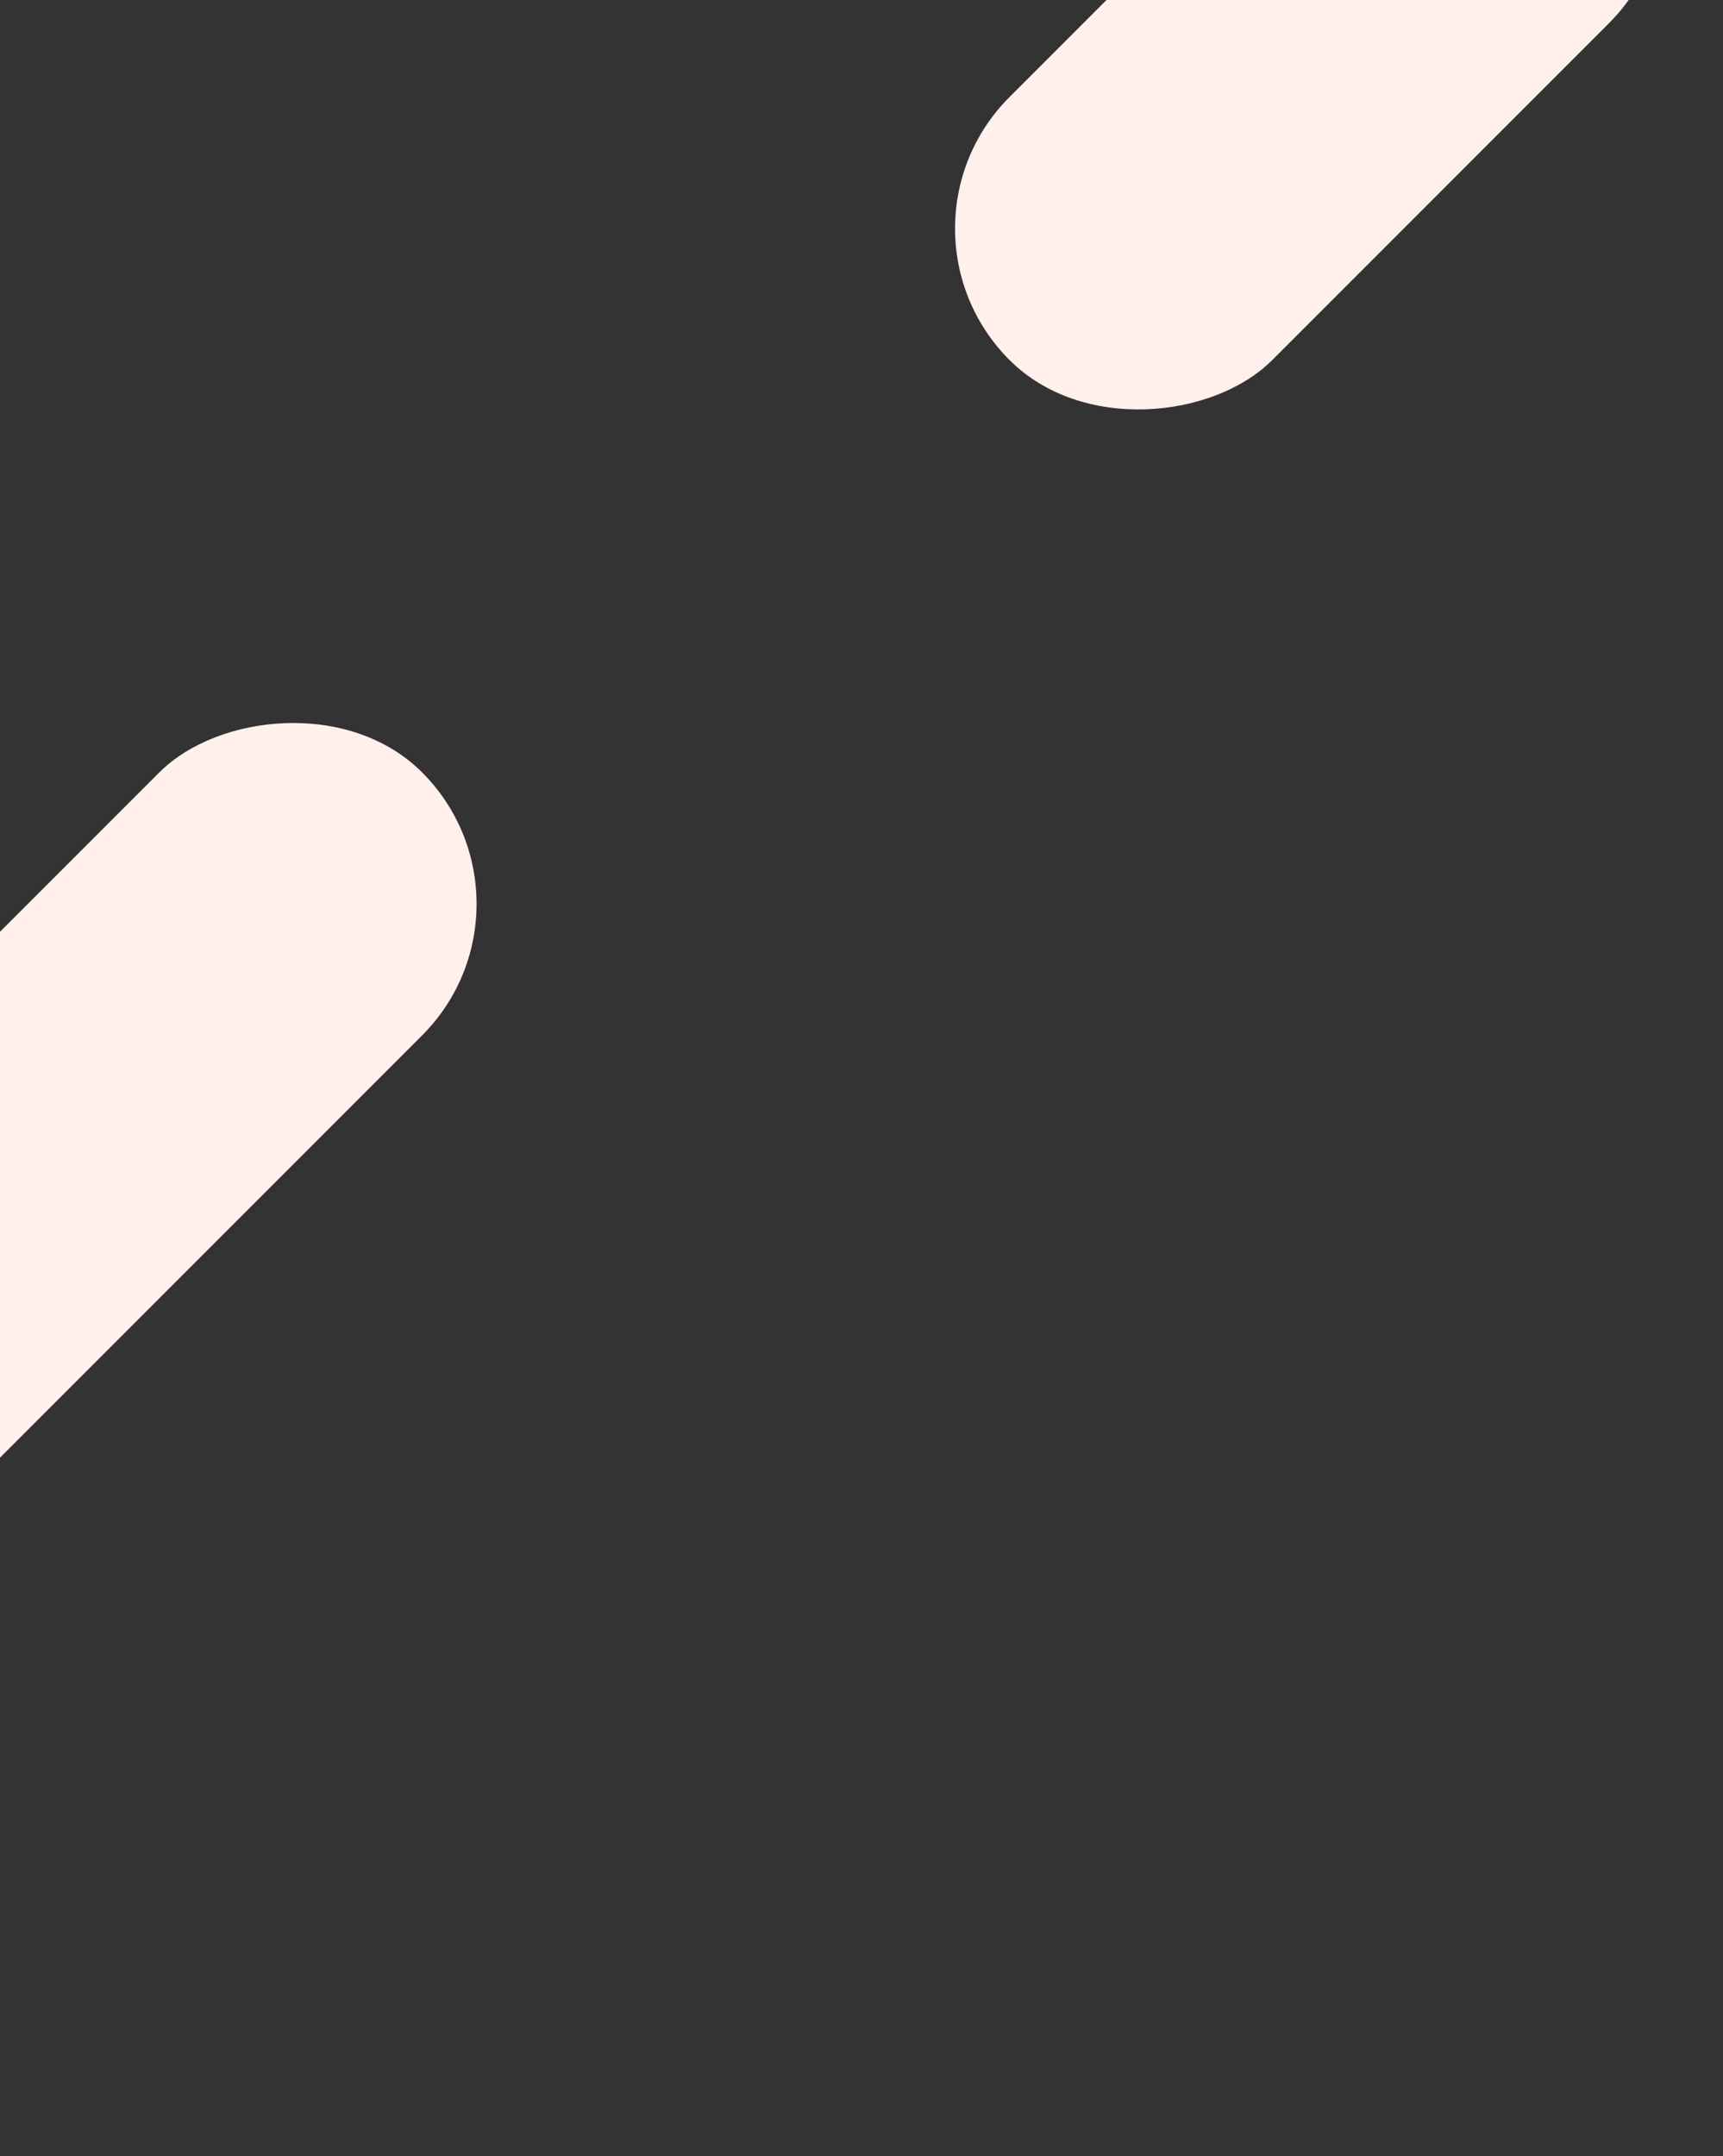 <svg xmlns="http://www.w3.org/2000/svg" width="1439" height="1800"><rect width="100%" height="100%" fill="#333333" stroke="none"/><g fill="#FFF0EC" fill-rule="evenodd" opacity="71" transform="translate(-171 -373)"><rect width="310.431" height="1000" x="500" y="-300" rx="155.215" transform="scale(1 -1) rotate(-45 -1484.244 0)"/><rect width="310.431" height="708" x="1200" y="-150" rx="155.215" transform="scale(1 -1) rotate(-45 552.684 0)"/></g></svg>